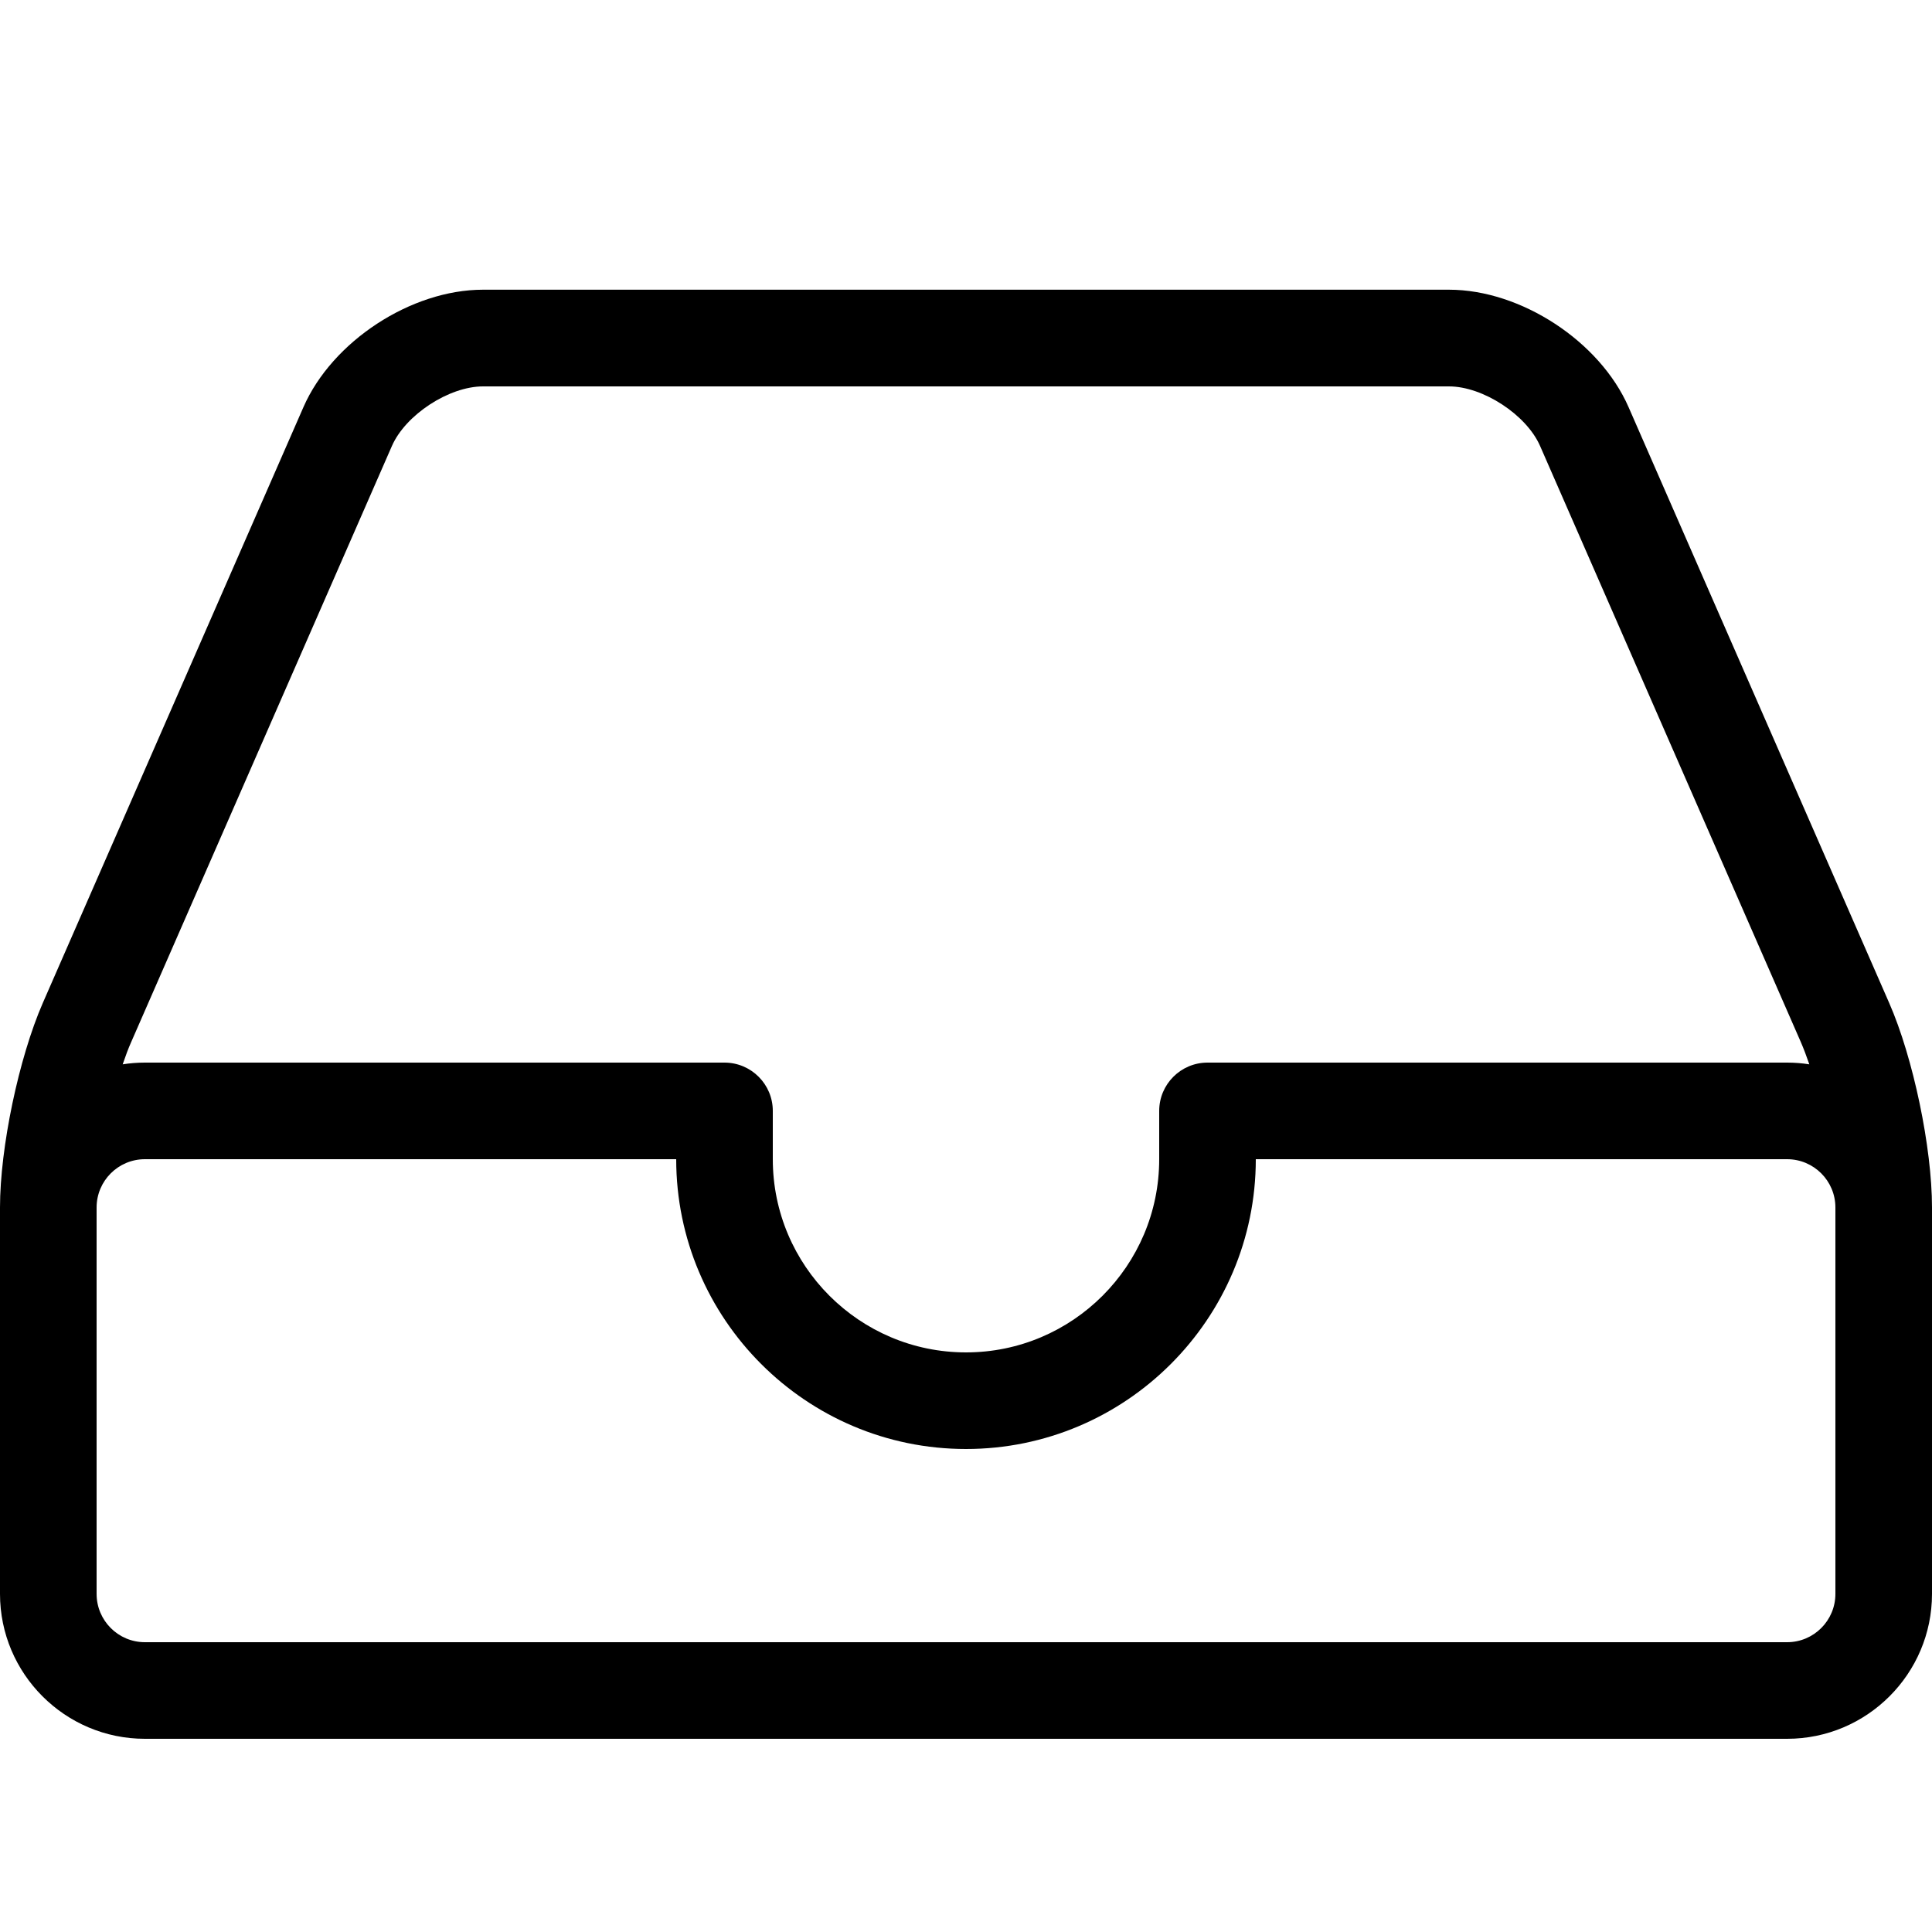 ﻿<?xml version="1.0" encoding="utf-8"?>
<!-- Generated by IcoMoon.io -->
<!DOCTYPE svg PUBLIC "-//W3C//DTD SVG 1.1//EN" "http://www.w3.org/Graphics/SVG/1.1/DTD/svg11.dtd">
<svg xmlns="http://www.w3.org/2000/svg" viewBox="0 0 20 20">
  <g fill="#000">
    <g id="inbox">
      <path d="M19.557 10.383l-2.698-6.168c-0.298-0.682-1.115-1.216-1.859-1.216h-10c-0.744 0-1.561 0.534-1.859 1.216l-2.698 6.168c-0.248 0.568-0.443 1.497-0.443 2.117v4c0 0.827 0.673 1.5 1.5 1.5h17c0.827 0 1.5-0.673 1.5-1.5v-4c0-0.619-0.194-1.549-0.443-2.117zM4.057 4.617c0.141-0.323 0.591-0.617 0.943-0.617h10c0.352 0 0.802 0.294 0.943 0.617l2.698 6.168c0.030 0.069 0.060 0.148 0.089 0.233-0.075-0.012-0.152-0.018-0.23-0.018h-6c-0.276 0-0.5 0.224-0.5 0.5v0.5c0 1.103-0.897 2-2 2s-2-0.897-2-2v-0.5c0-0.276-0.224-0.5-0.5-0.5h-6c-0.078 0-0.155 0.006-0.23 0.018 0.029-0.085 0.058-0.164 0.089-0.233l2.698-6.168zM19 16.5c0 0.276-0.224 0.5-0.5 0.5h-17c-0.276 0-0.5-0.224-0.5-0.5v-4c0-0.276 0.224-0.5 0.5-0.5h5.5c0 1.654 1.346 3 3 3s3-1.346 3-3h5.5c0.276 0 0.5 0.224 0.5 0.5v4z" stroke="none"></path>
    </g>
  </g>
</svg>